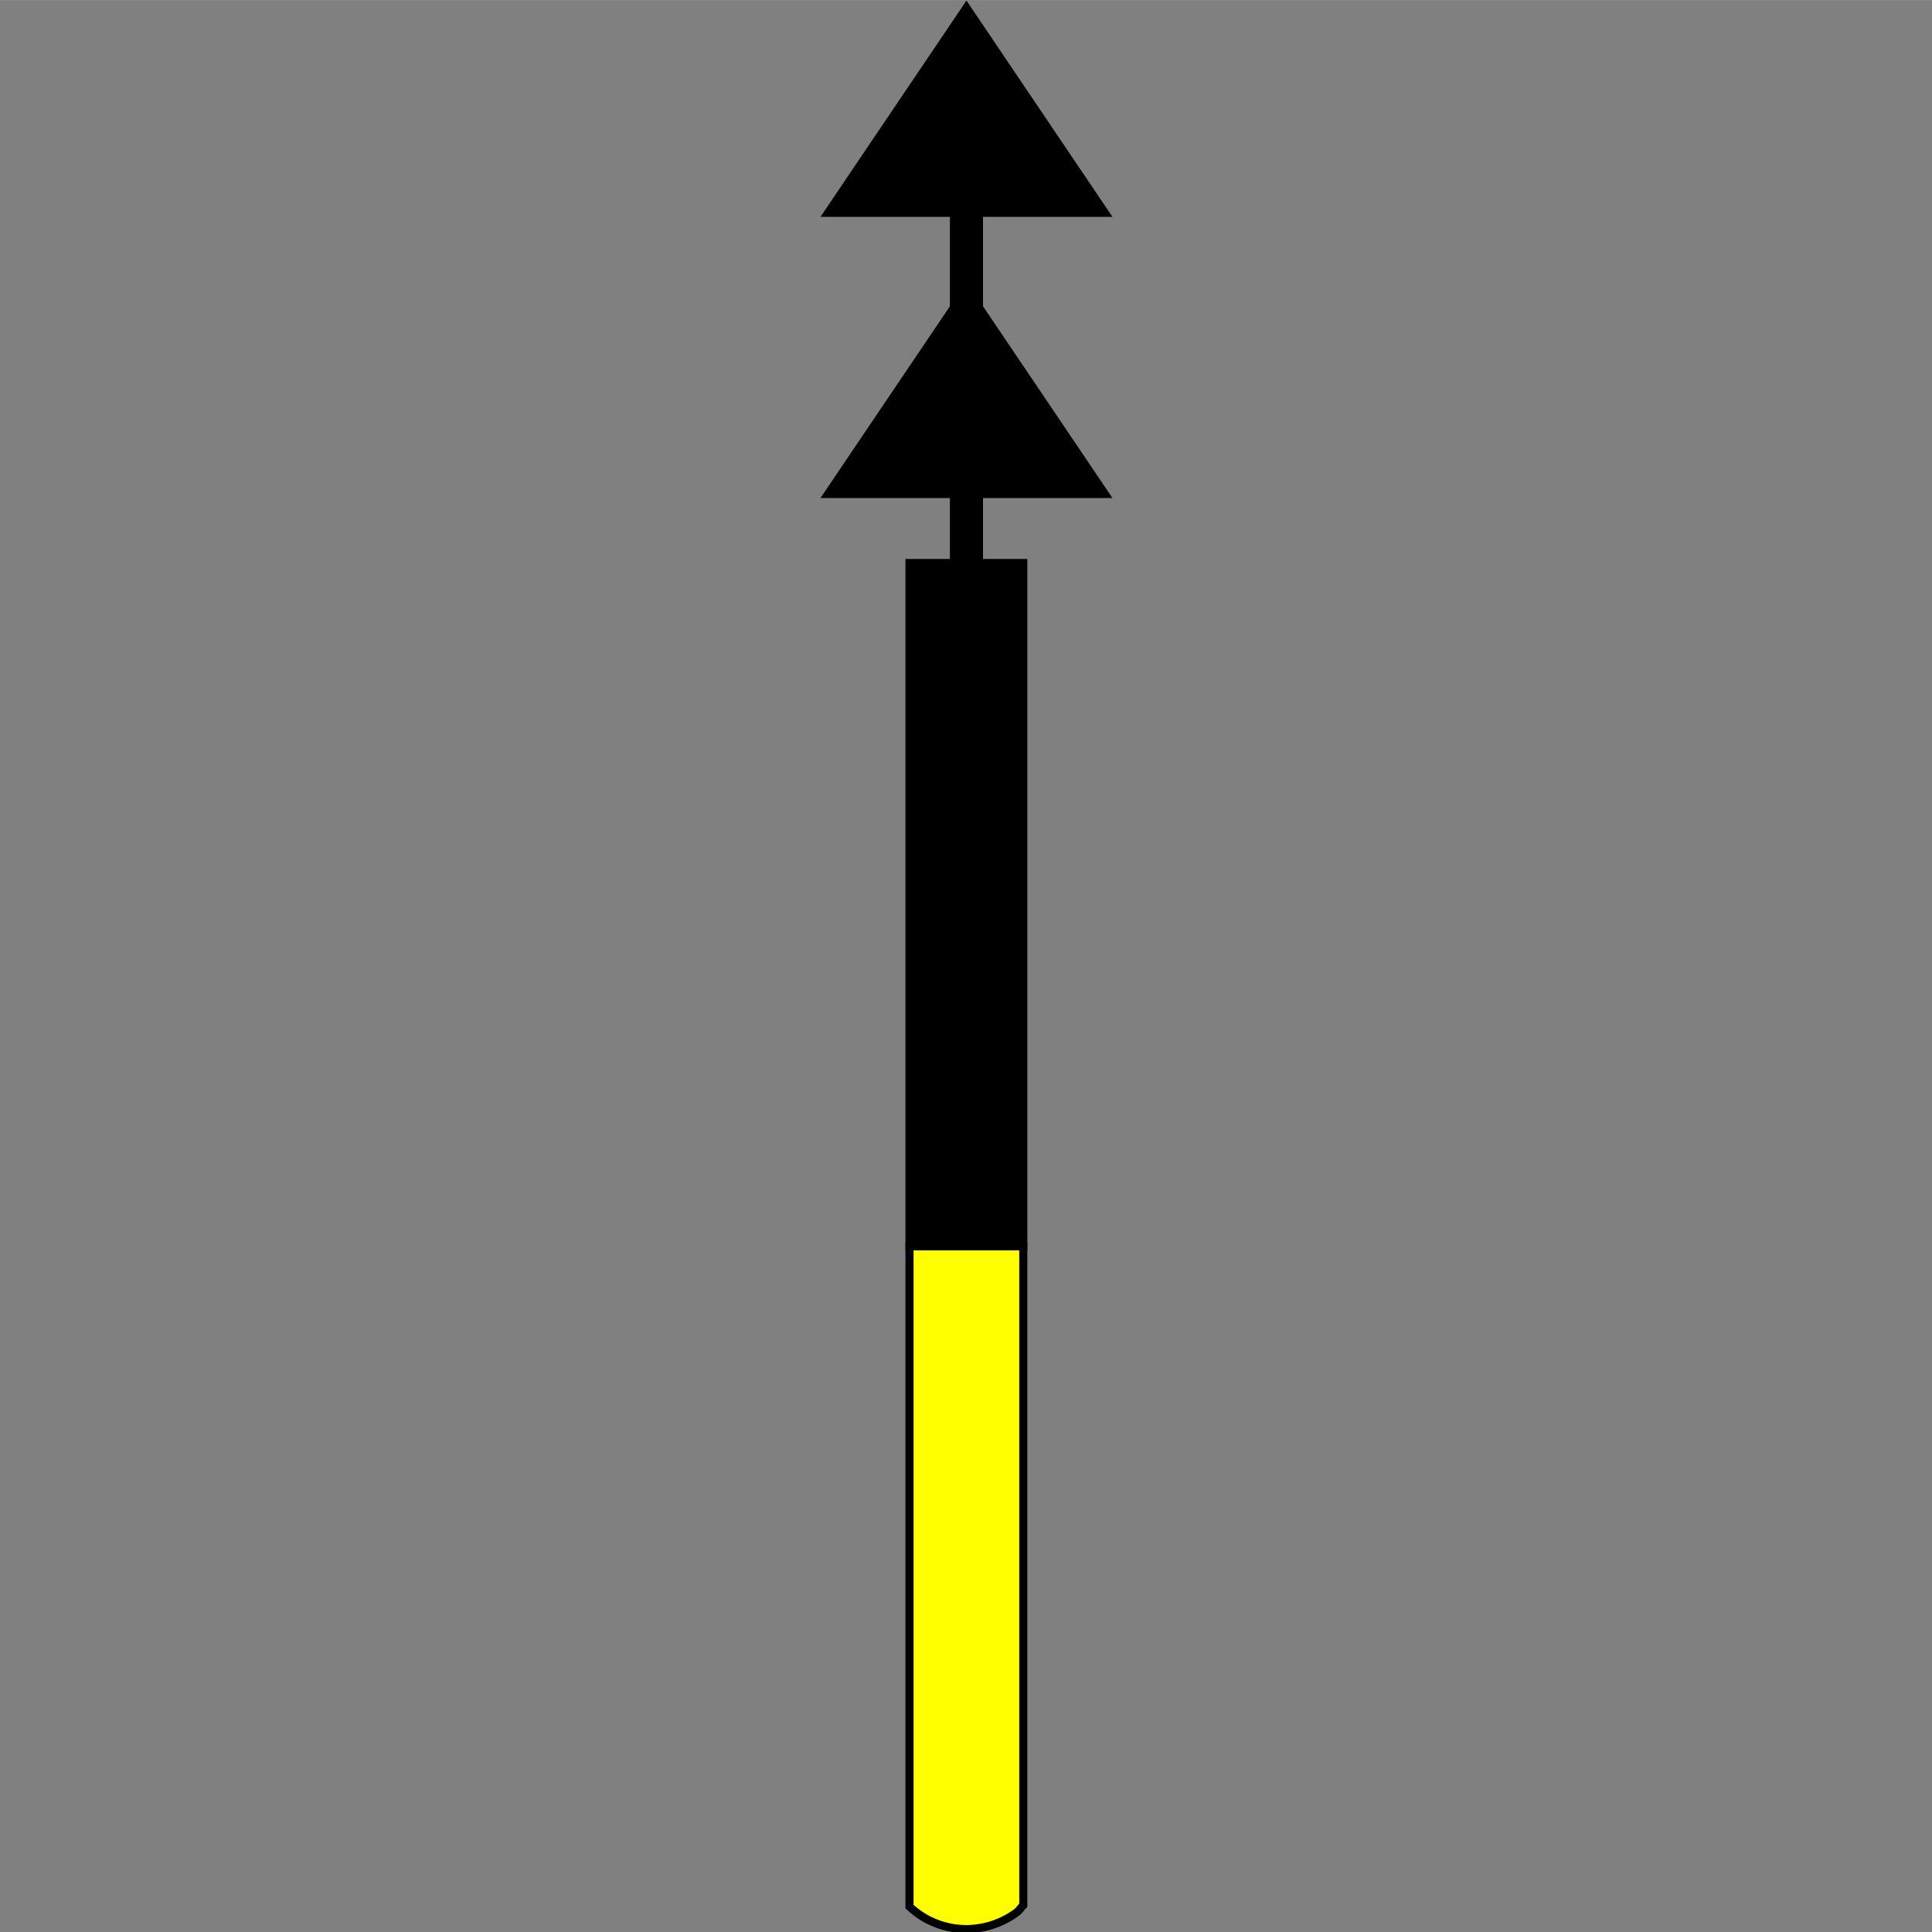 <?xml version="1.0" encoding="UTF-8" standalone="no"?>
<svg xmlns:rdf="http://www.w3.org/1999/02/22-rdf-syntax-ns#" xmlns="http://www.w3.org/2000/svg" height="30" viewBox="0 0 30.001 30" width="30" version="1.1" xmlns:cc="http://creativecommons.org/ns#" xmlns:dc="http://purl.org/dc/elements/1.1/">
 <rect x="0" y="0" width="30.001" height="30" fill="#808080" stroke="none"/>
 <g transform="matrix(.119 0 0 .119 -11.852 -34.738)">
  <path fill-rule="evenodd" fill="#000000" d="m244.76 356.9h-38.099l19.05-28.222 19.05 28.222z"/>
  <path fill-rule="evenodd" fill="#000000" d="m244.76 320.21h-38.099l19.05-28.222 19.05 28.222z"/>
  <rect fill-rule="evenodd" height="54.926" width="4.32" y="313.92" x="223.55" fill="#000000"/>
  <path d="m26.465 162.54h-14.846v86.18c.584.54 1.208 1.03 1.951 1.46 1.309.76 2.722 1.21 4.133 1.39 1.411.17 2.813.06 4.166-.3s2.666-.99 3.801-1.85c.314-.24.505-.62.795-.89v-85.99z" fill-rule="even-odd" transform="translate(206.66,291.99)" stroke="#000000" stroke-width="1.058" fill="#ffff00"/>
  <path d="m11.619 73.391v89.149h14.846v-89.149h-14.846z" fill-rule="even-odd" transform="translate(206.66,291.99)" stroke="#000000" stroke-width="1.058" fill="#000000"/>
 </g>
</svg>
